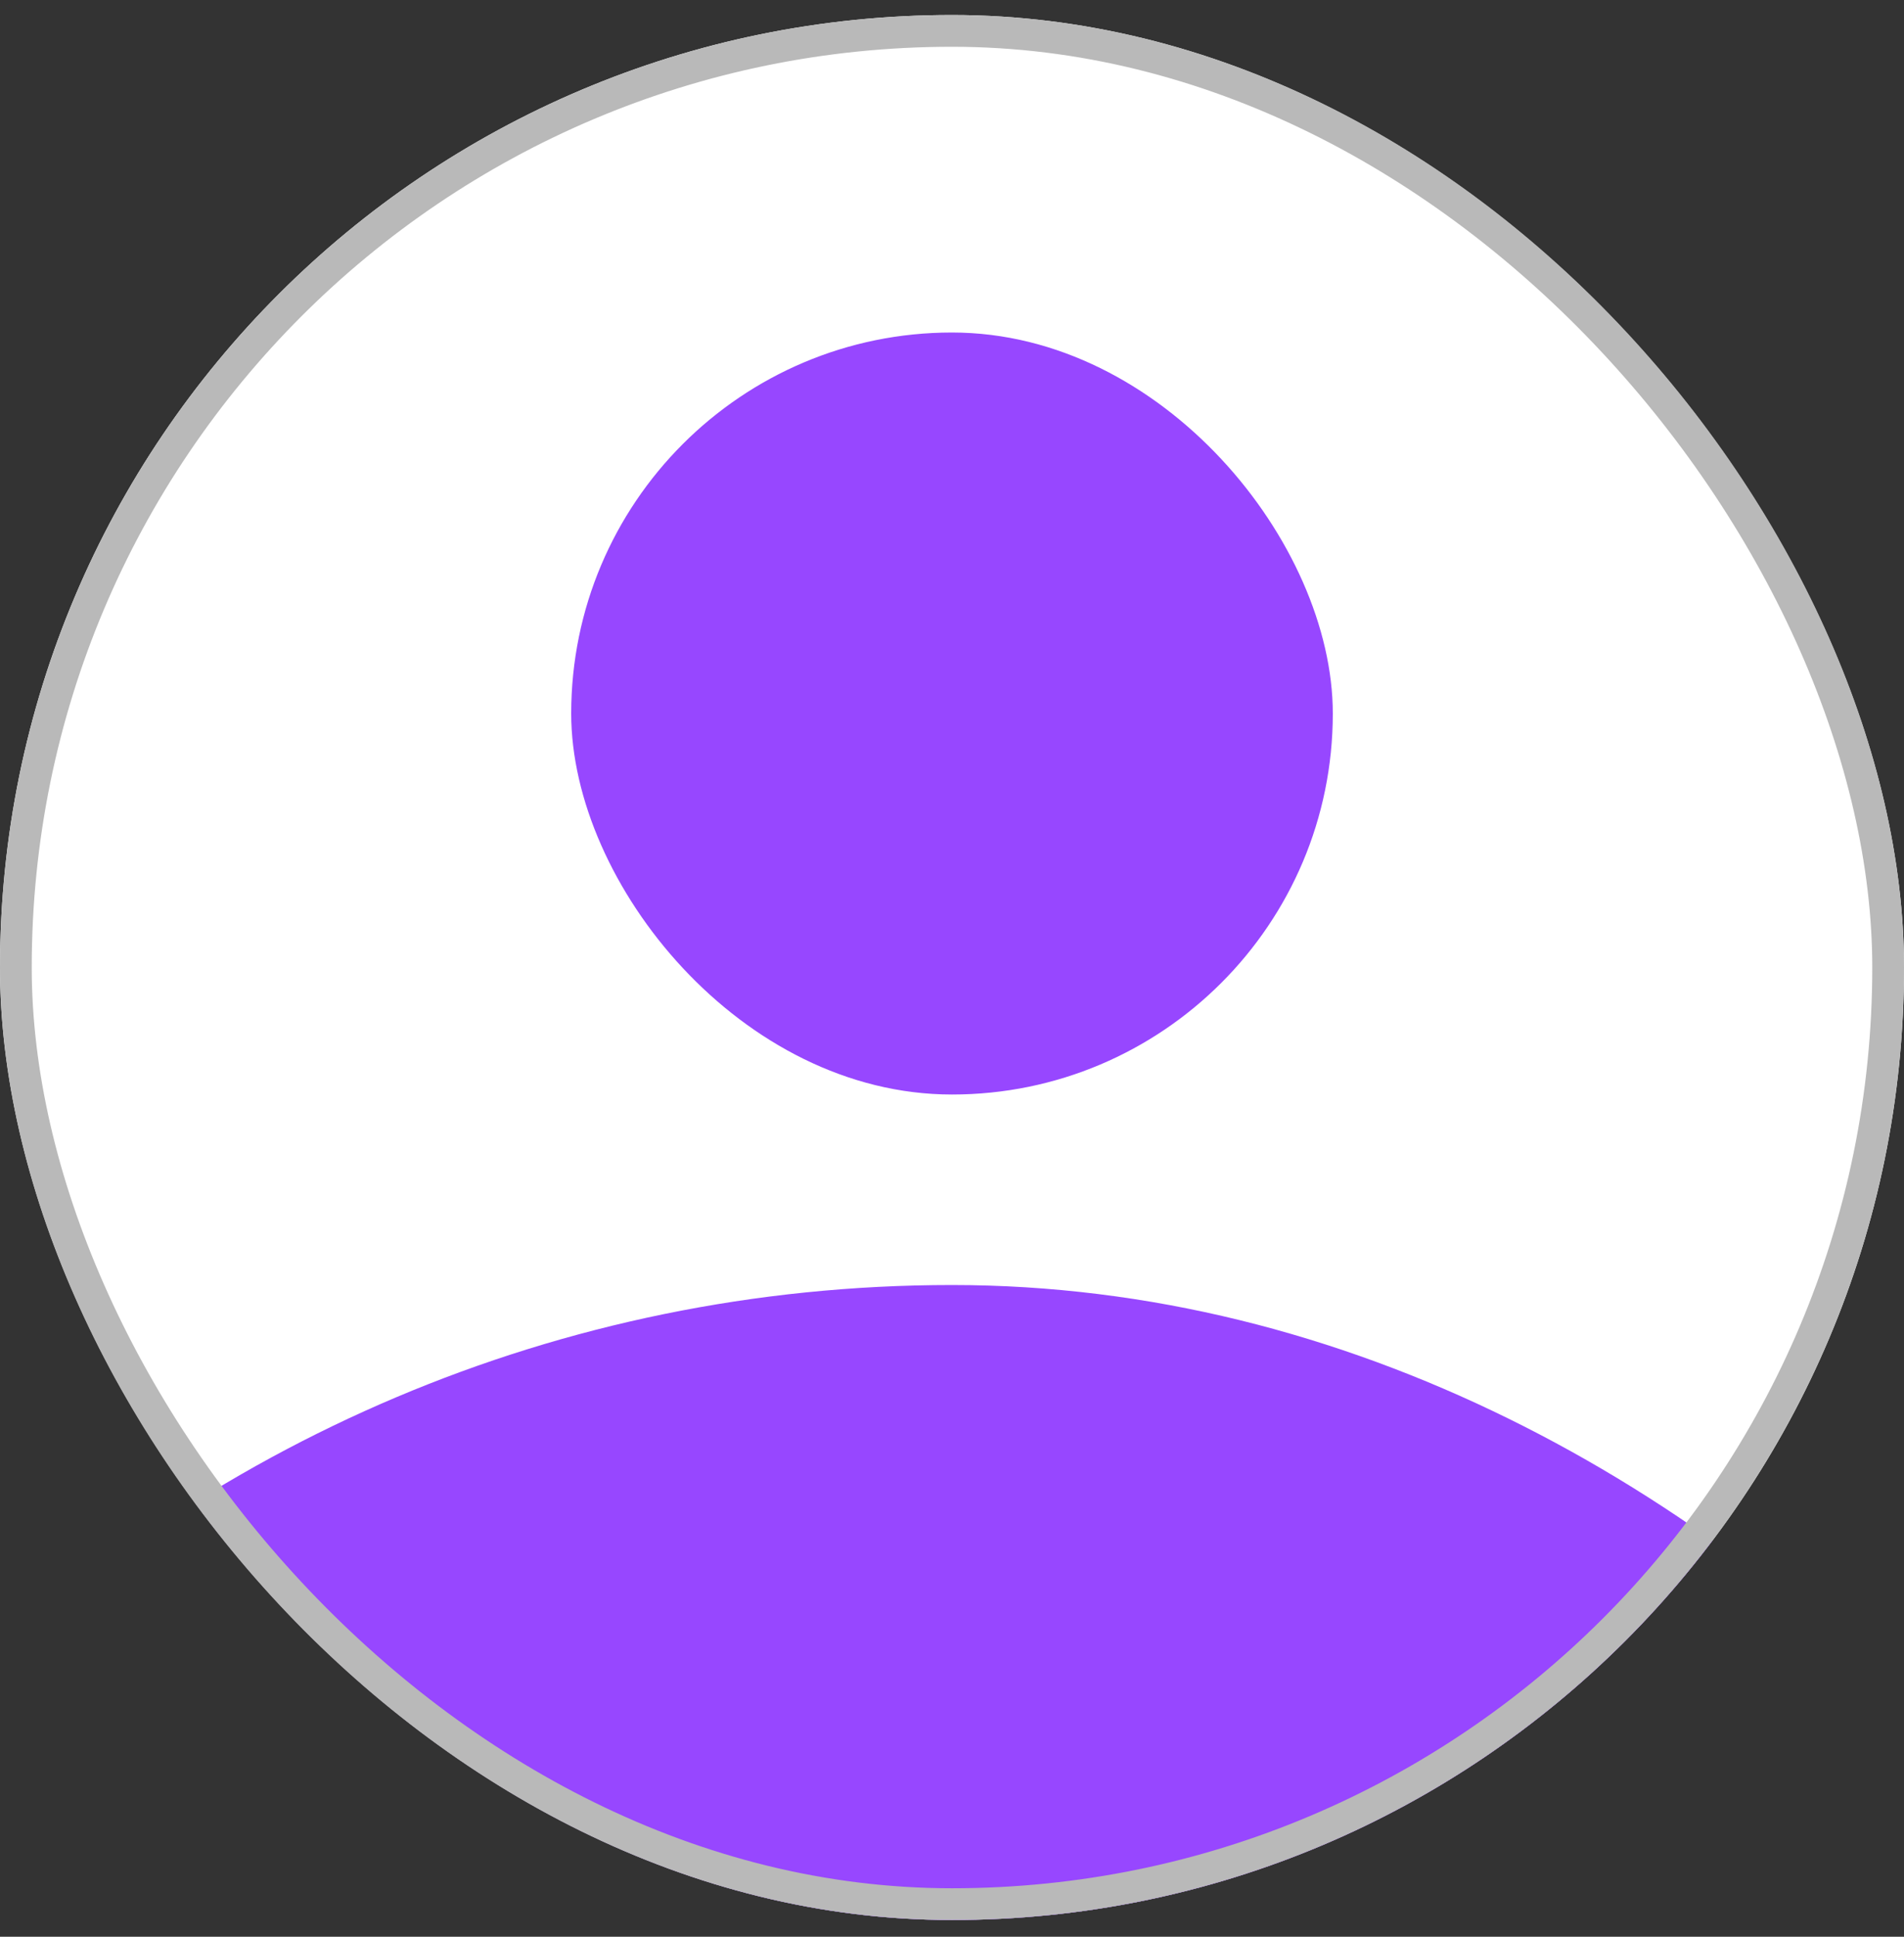 <svg width="60" height="61" viewBox="0 0 60 61" fill="none" xmlns="http://www.w3.org/2000/svg">
<rect x="0" y="0" width="60" height="61" fill="#333333" stroke="none"/>
<g clip-path="url(#clip0_3292_17107)">
<rect y="0.473" width="60" height="60" rx="30" fill="white"/>
<rect x="18" y="10.473" width="24" height="24" rx="12" fill="#9747FF"/>
<rect x="-15" y="40.473" width="90" height="90" rx="45" fill="#9747FF"/>
</g>
<rect x="0.5" y="0.973" width="59" height="59" rx="29.5" stroke="#B9B9B9"/>
<defs>
<clipPath id="clip0_3292_17107">
<rect y="0.473" width="60" height="60" rx="30" fill="white"/>
</clipPath>
</defs>
</svg>
